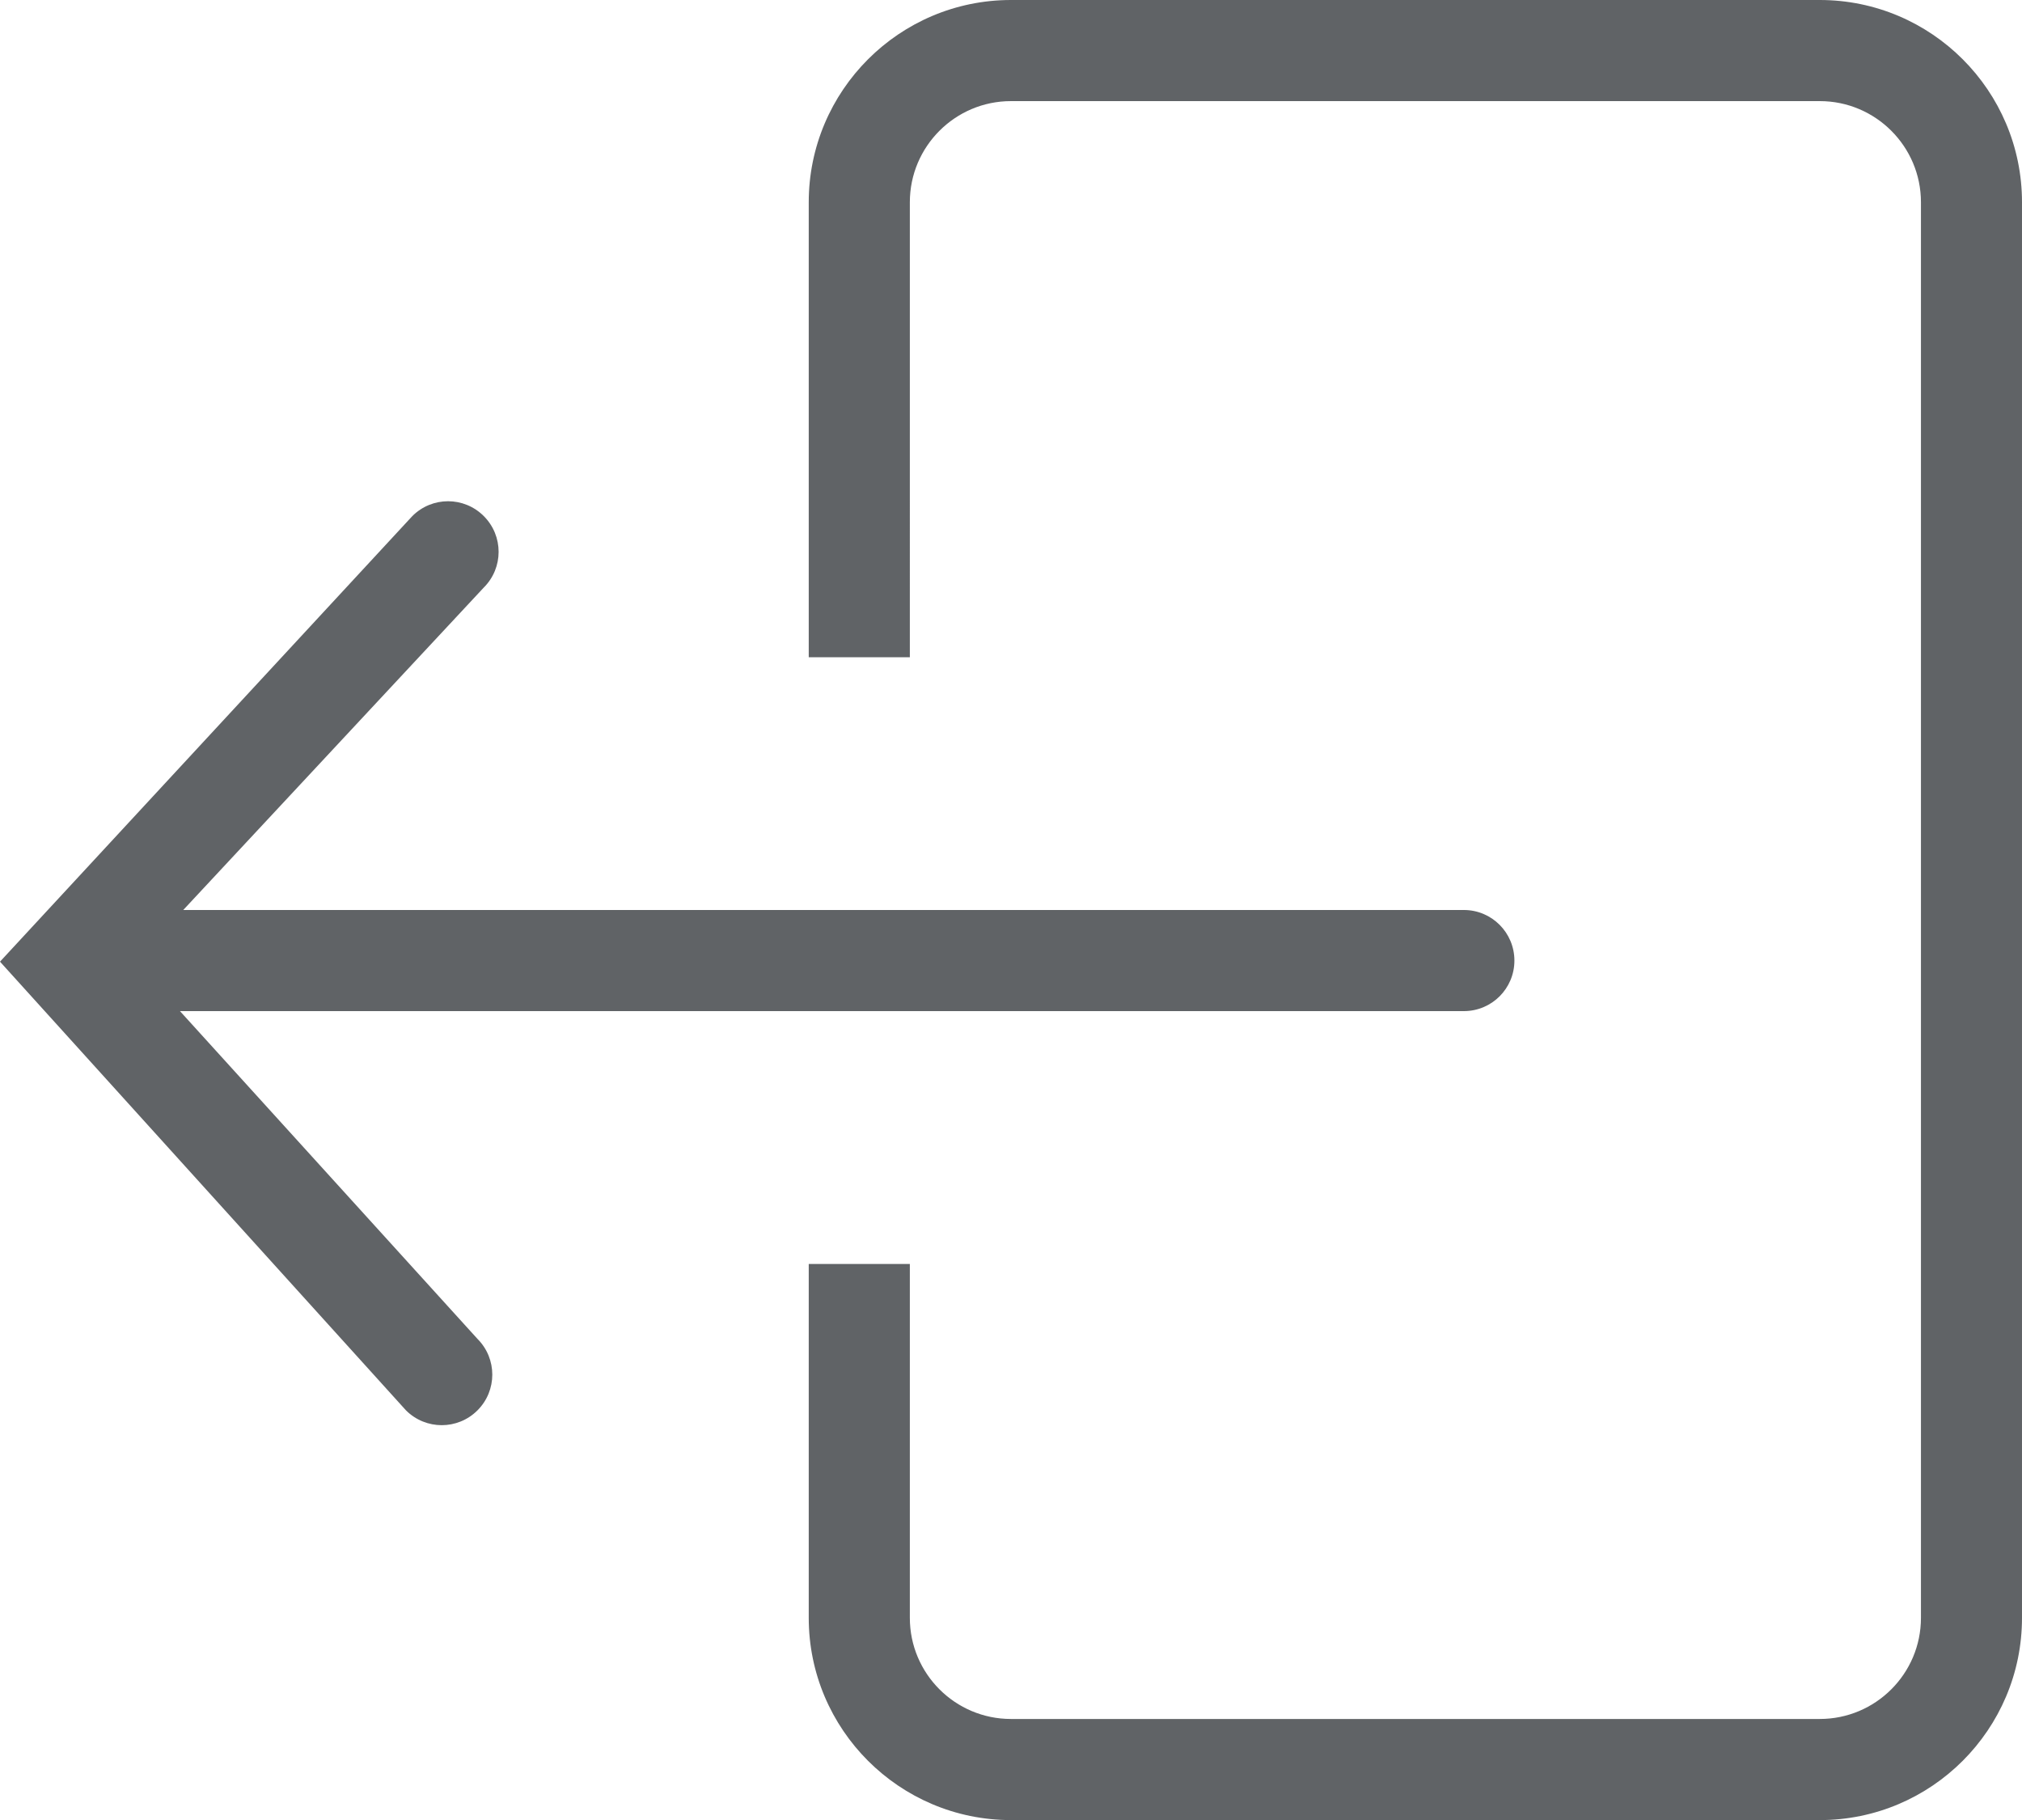 <?xml version="1.0" encoding="utf-8"?>
<!-- Generator: Adobe Illustrator 16.0.0, SVG Export Plug-In . SVG Version: 6.00 Build 0)  -->
<!DOCTYPE svg PUBLIC "-//W3C//DTD SVG 1.1//EN" "http://www.w3.org/Graphics/SVG/1.1/DTD/svg11.dtd">
<svg version="1.1" id="Layer_1" xmlns="http://www.w3.org/2000/svg" xmlns:xlink="http://www.w3.org/1999/xlink" x="0px" y="0px"
	 width="39.998px" height="36px" viewBox="0 0 39.998 36" enable-background="new 0 0 39.998 36" xml:space="preserve">
<g>
	<g>
		<path fill="#606366" d="M35.998,0h-16c-2.206,0-4,1.794-4,4v9h2V4c0-1.103,0.897-2,2-2h16c1.104,0,2.001,0.897,2.001,2v28
			c0,1.104-0.897,2-2.001,2h-16c-1.103,0-2-0.896-2-2v-7h-2v7c0,2.207,1.794,4,4,4h16c2.207,0,4-1.793,4-4V4
			C39.998,1.794,38.205,0,35.998,0z M3.56,19.999h25.397c0.553,0,1-0.447,1-0.999c0-0.553-0.447-1.001-1-1.001H3.625l5.945-6.378
			c0.391-0.39,0.391-1.022,0-1.413c-0.391-0.392-1.023-0.392-1.414,0L0,19.021l8.031,8.875c0.195,0.195,0.452,0.293,0.707,0.293
			c0.256,0,0.512-0.098,0.707-0.293c0.391-0.391,0.391-1.023,0-1.414L3.56,19.999z"/>
	</g>
</g>
</svg>
